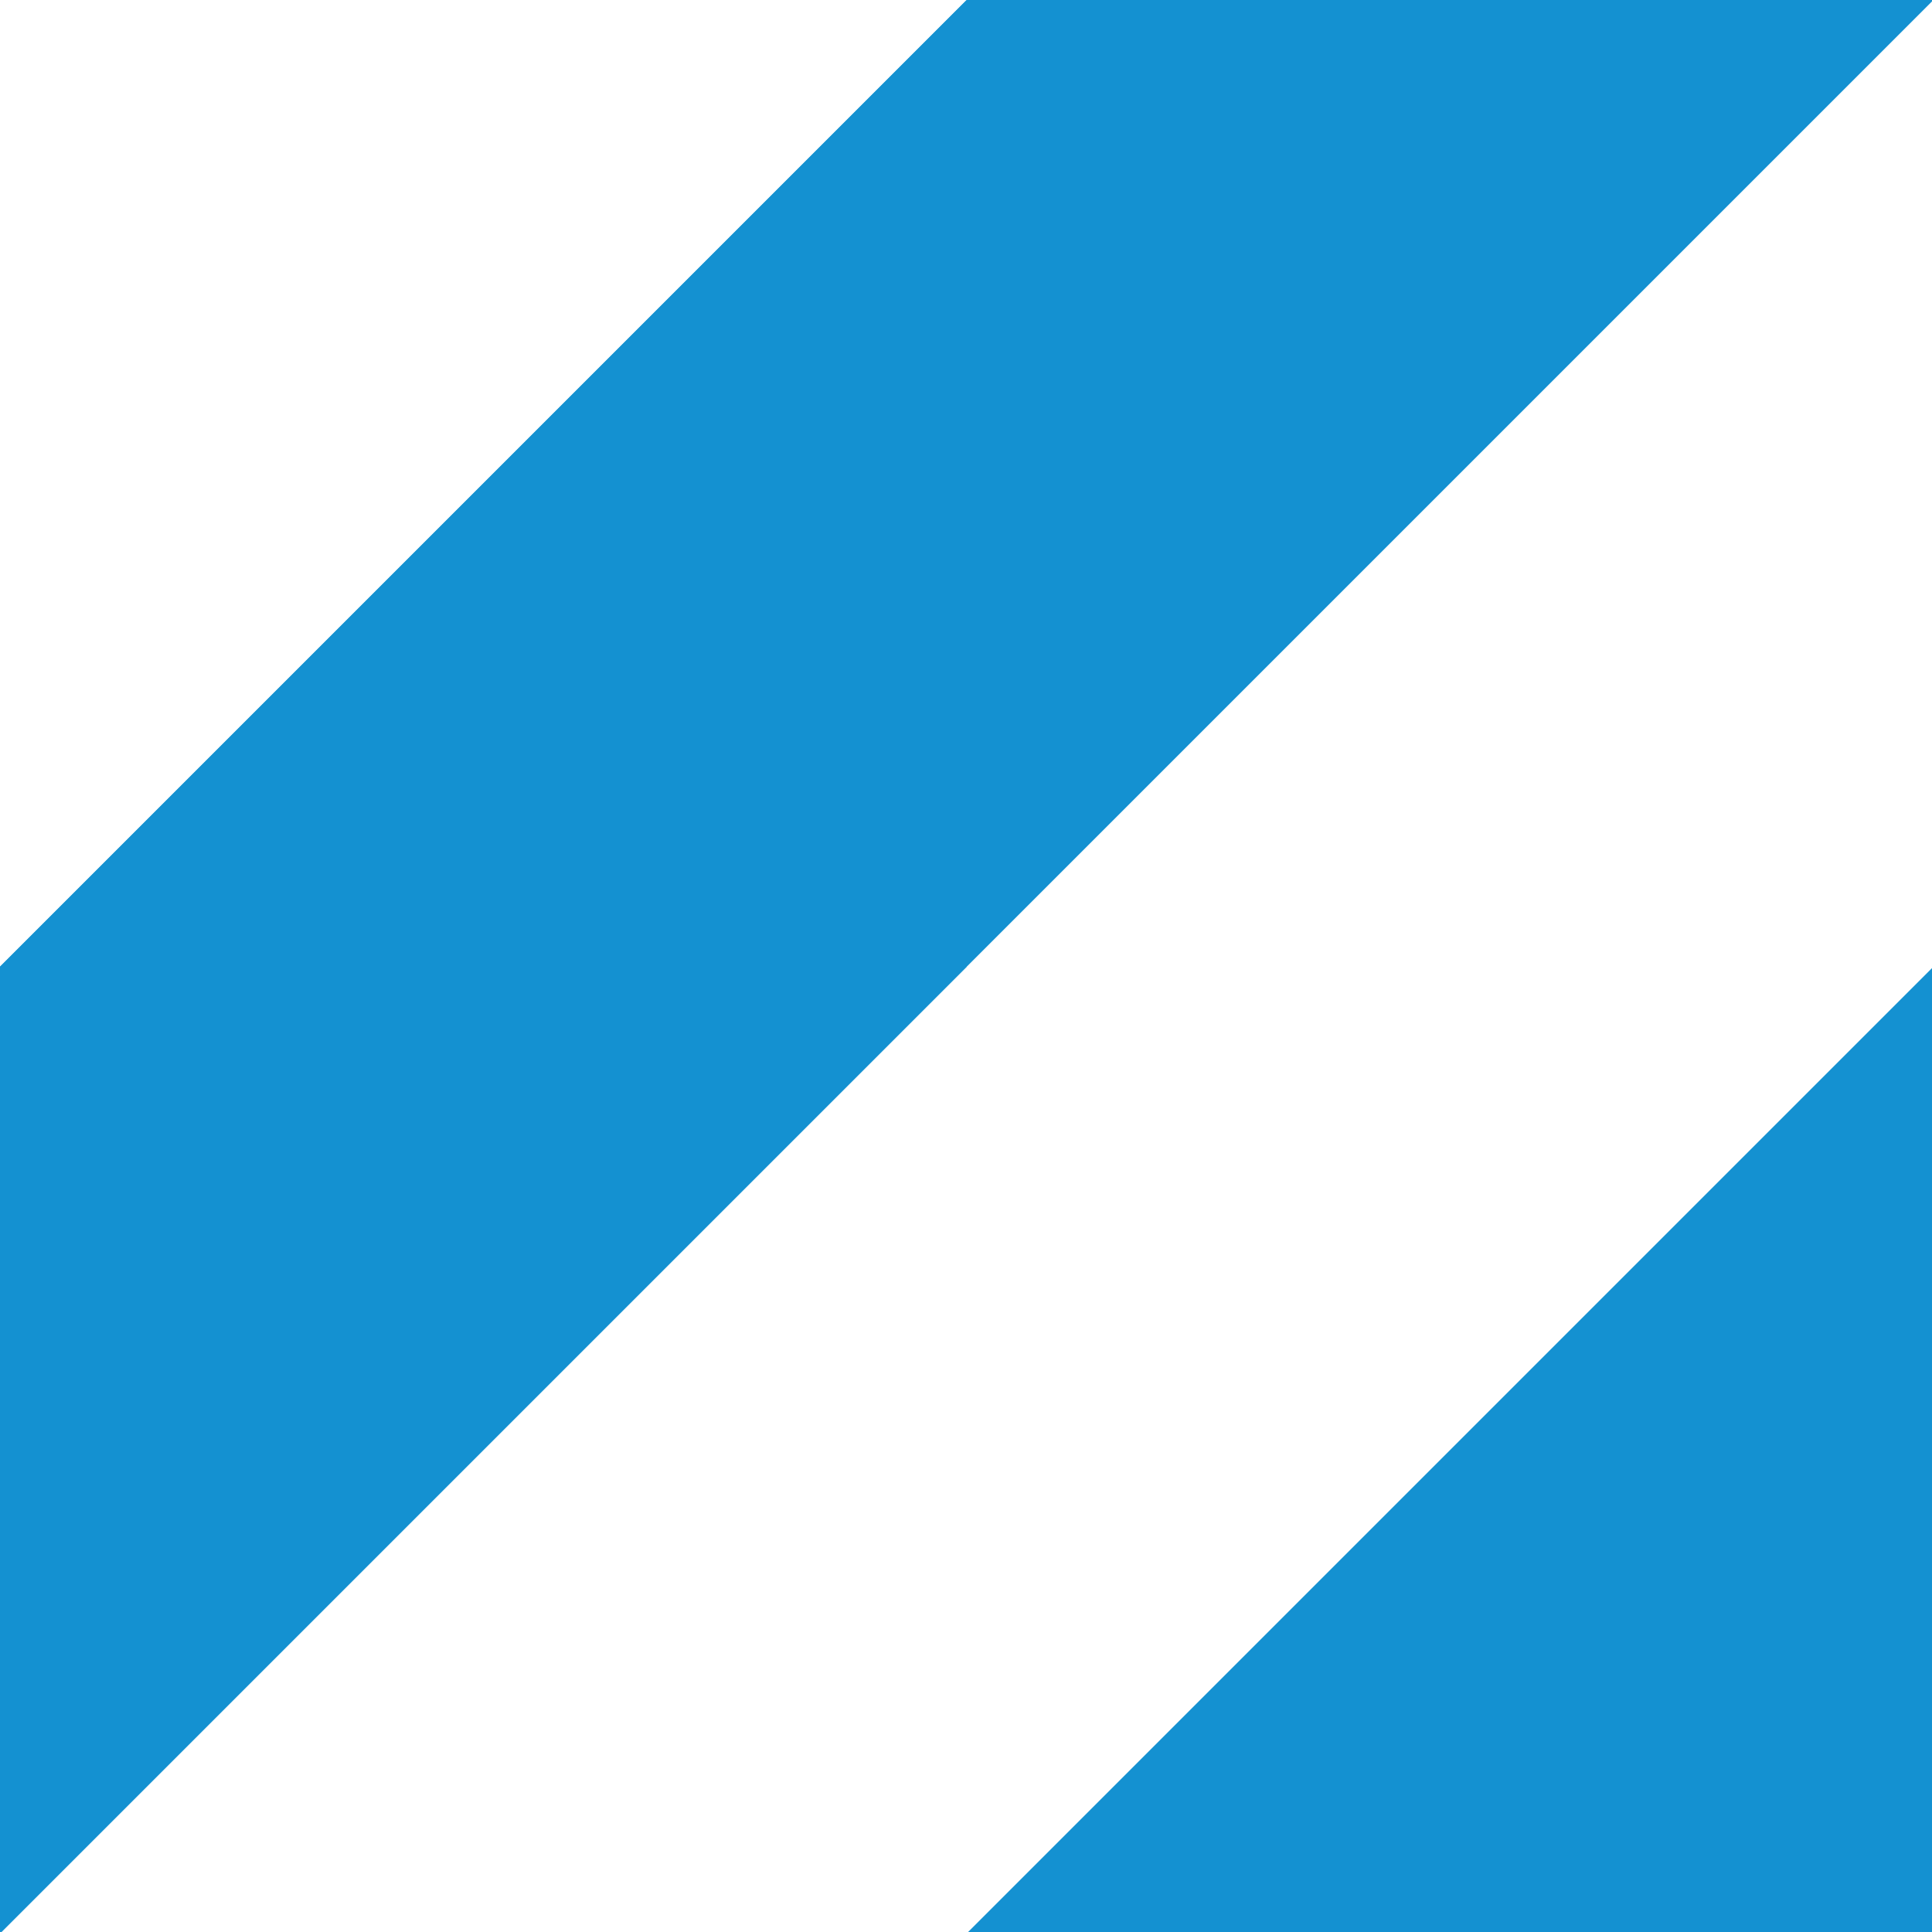 <svg xmlns="http://www.w3.org/2000/svg" xmlns:xlink="http://www.w3.org/1999/xlink" viewBox="0 0 110 110" preserveAspectRatio="xMidYMid" width="110" height="110" style="shape-rendering: auto; background: rgb(65, 169, 223);"><g id="pattern-group" transform="scale(0.43)"><defs><g id="stripe-0.5402655890077561">
  <path fill="#1491d1" d="M256 -128 L384 -128 L-128 384 L-128 256 Z"></path>
  <path fill="#1491d1" d="M384 0 L384 128 L128 384 L0 384 Z"></path>
</g></defs>

<g>
  <use y="0" x="-256" xlink:href="#stripe-0.5402655890077561"></use>
  <use y="0" x="0" xlink:href="#stripe-0.5402655890077561"></use>
  <animateTransform values="0 0; 256 0" dur="0.971s" repeatCount="indefinite" keyTimes="0;1" type="translate" attributeName="transform"></animateTransform>
</g></g><style type="text/css"></style><!-- [ldio] generated by https://loading.io --></svg>